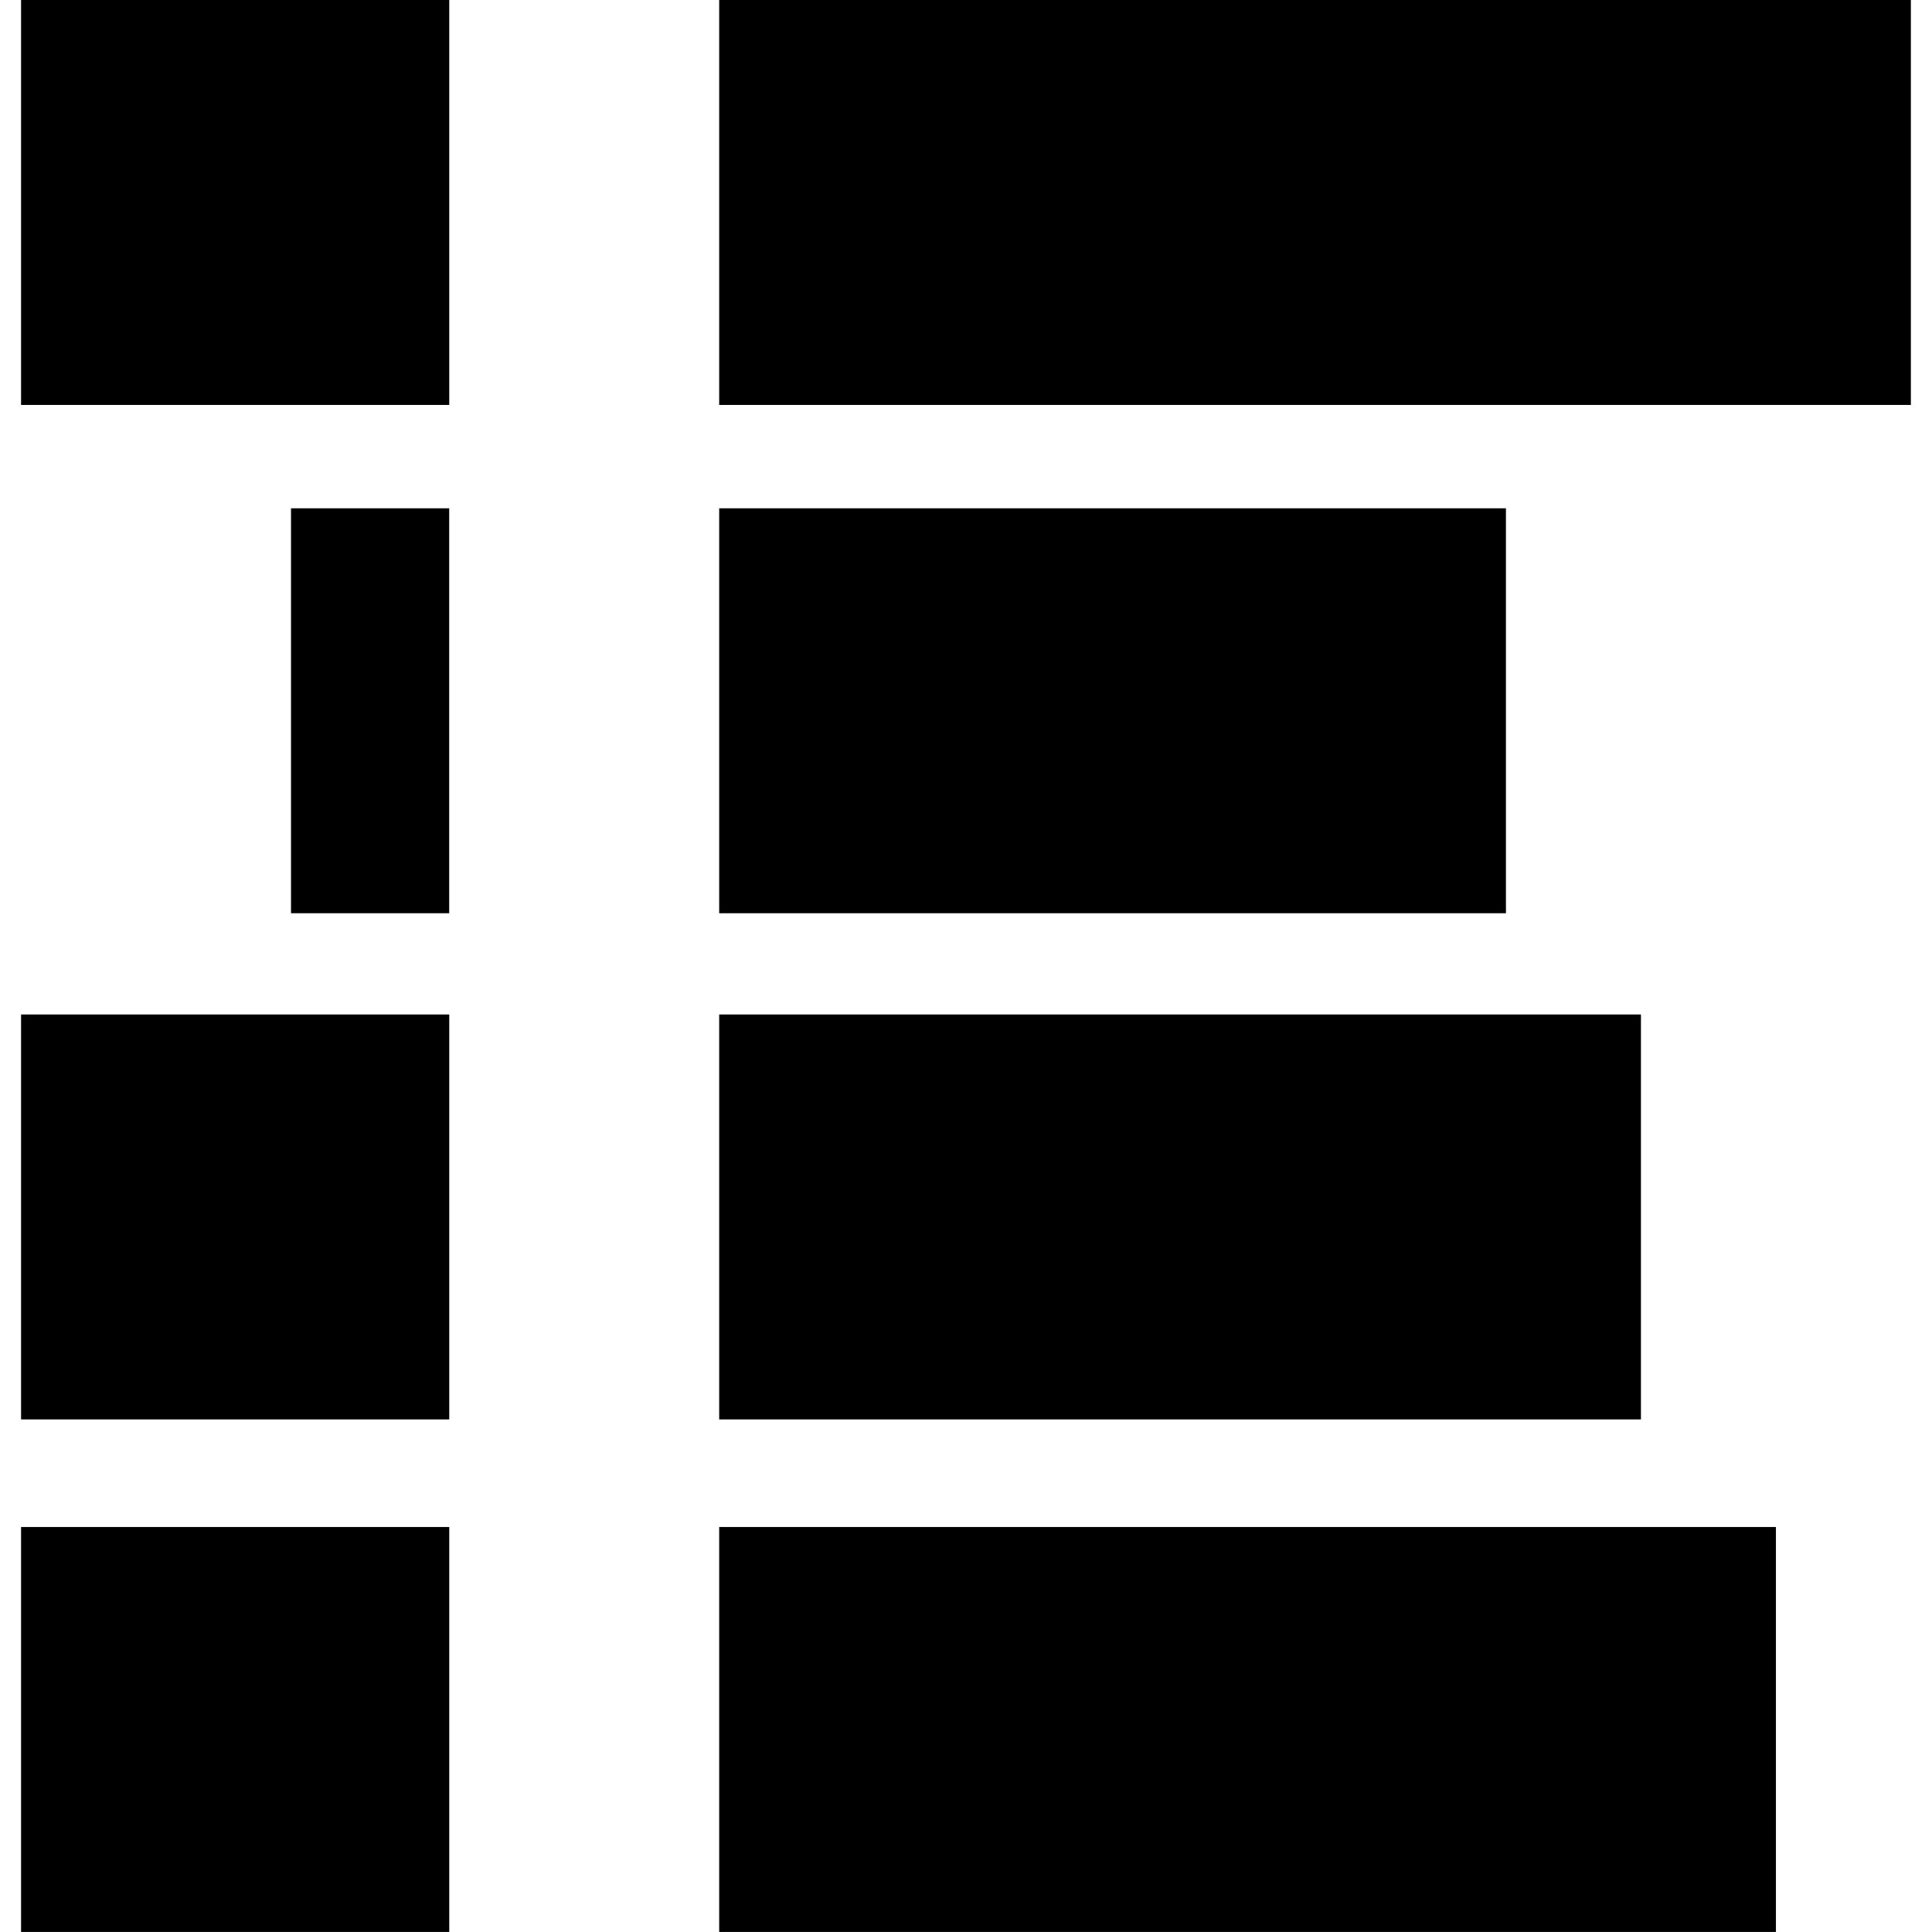 <?xml version="1.0" encoding="UTF-8" standalone="no"?>
<!-- Created with Inkscape (http://www.inkscape.org/) -->

<svg
   xmlns:dc="http://purl.org/dc/elements/1.1/"
   xmlns:cc="http://creativecommons.org/ns#"
   xmlns:rdf="http://www.w3.org/1999/02/22-rdf-syntax-ns#"
   xmlns:svg="http://www.w3.org/2000/svg"
   xmlns="http://www.w3.org/2000/svg"
   xmlns:sodipodi="http://sodipodi.sourceforge.net/DTD/sodipodi-0.dtd"
   xmlns:inkscape="http://www.inkscape.org/namespaces/inkscape"
   width="32px"
   height="32px"
   id="svg3096"
   version="1.1"
   inkscape:version="0.91 r13725"
   sodipodi:docname="procedure.svg">
  <defs
     id="defs3098" />
  <sodipodi:namedview
     id="base"
     pagecolor="#ffffff"
     bordercolor="#666666"
     borderopacity="1.0"
     inkscape:pageopacity="0.0"
     inkscape:pageshadow="2"
     inkscape:zoom="11.197802"
     inkscape:cx="15.776401"
     inkscape:cy="20.487295"
     inkscape:current-layer="layer1"
     showgrid="true"
     inkscape:grid-bbox="true"
     inkscape:document-units="px"
     inkscape:window-width="1920"
     inkscape:window-height="1028"
     inkscape:window-x="-8"
     inkscape:window-y="-8"
     inkscape:window-maximized="1" />
  <g
     id="layer1"
     inkscape:label="Layer 1"
     inkscape:groupmode="layer">
    <path
       style="fill:#000000"
       d="m 0.349,0 0,6.707 7.092,0 L 7.441,0 0.349,0 Z m 11.563,0 0,6.707 2.83,0 2.515,0 14.393,0 0,-6.707 -14.393,0 -2.515,0 -2.83,0 z m -7.092,8.419 0,6.707 2.62,0 0,-6.707 -2.62,0 z m 7.092,0 0,6.707 2.166,0 1.607,0 9.258,0 0,-6.707 -9.258,0 -1.607,0 -2.166,0 z m -11.563,8.384 0,6.707 7.092,0 0,-6.707 -7.092,0 z m 11.563,0 0,6.707 0.769,0 2.166,0 12.332,0 0,-6.707 -12.332,0 -2.166,0 -0.769,0 z m -11.563,8.489 0,6.707 7.092,0 0,-6.707 -7.092,0 z m 11.563,0 0,6.707 1.782,0 2.376,0 13.345,0 0,-6.707 -13.345,0 -2.376,0 -1.782,0 z"
       id="rect2984"
       inkscape:connector-curvature="0" />
  </g>
</svg>
